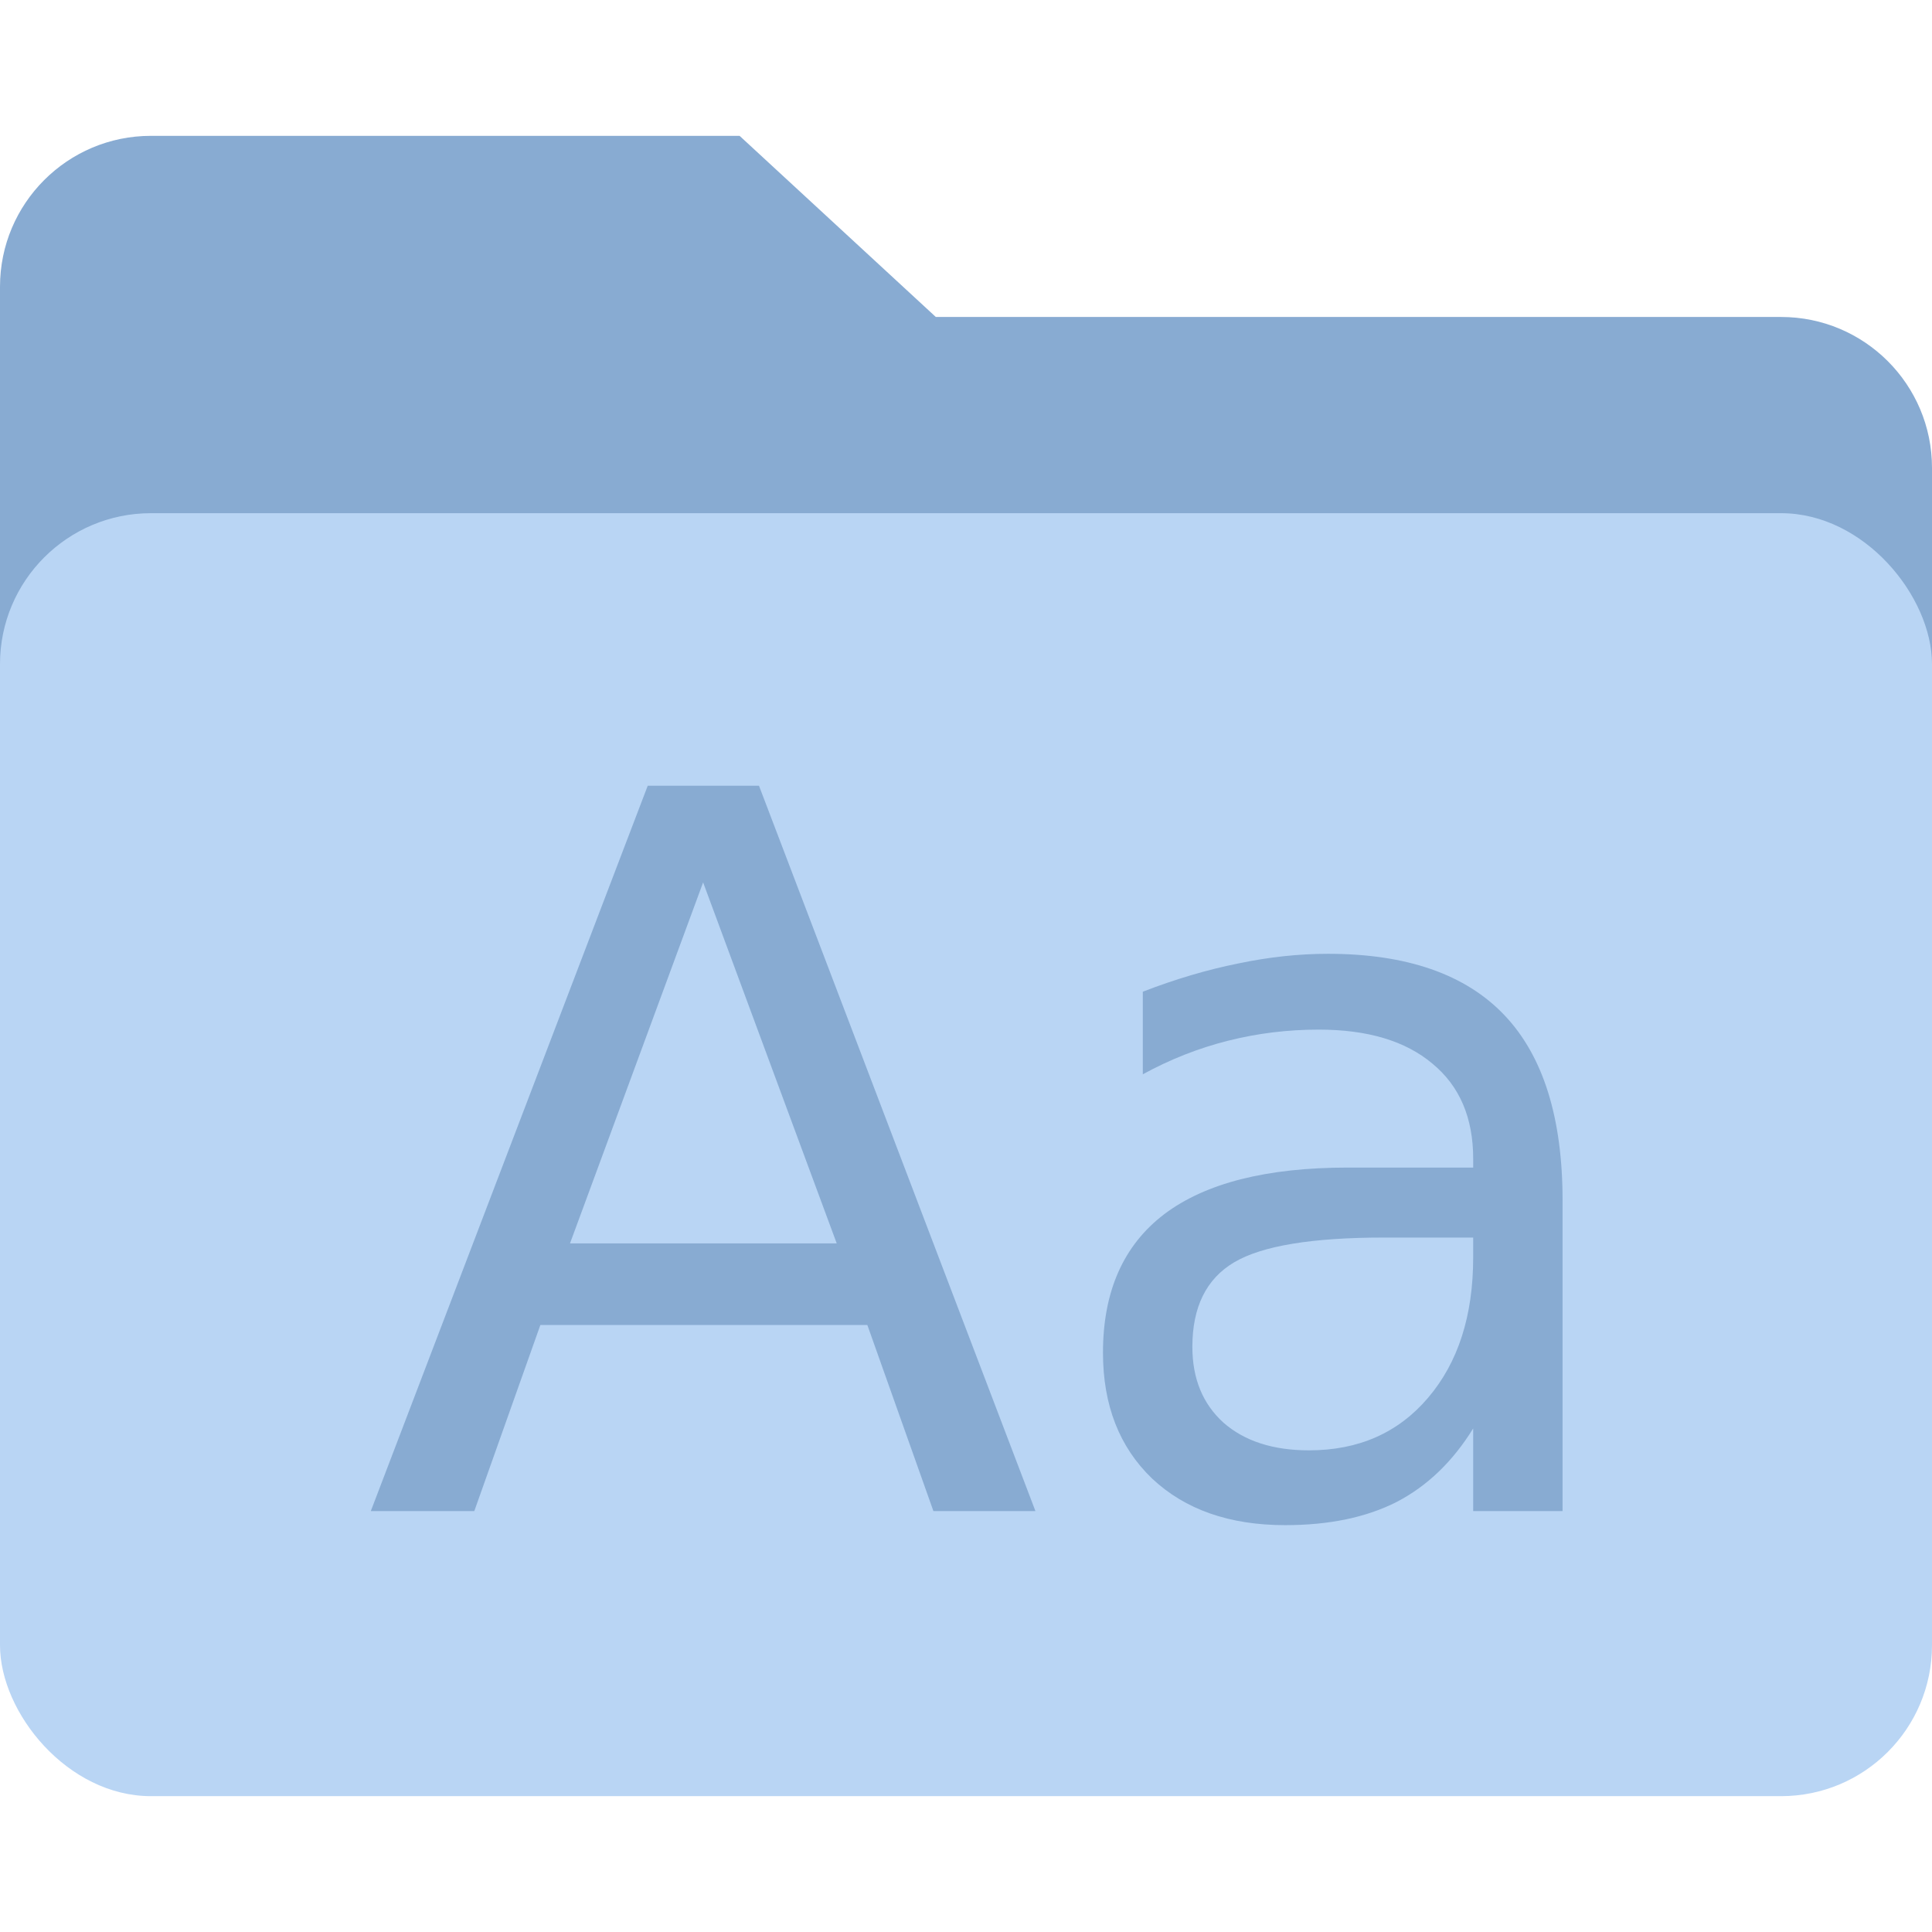 <?xml version="1.0" encoding="UTF-8" standalone="no"?>
<svg
   xmlns:dc="http://purl.org/dc/elements/1.1/"
   xmlns:cc="http://creativecommons.org/ns#"
   xmlns:rdf="http://www.w3.org/1999/02/22-rdf-syntax-ns#"
   xmlns:svg="http://www.w3.org/2000/svg"
   xmlns="http://www.w3.org/2000/svg"
   xmlns:sodipodi="http://sodipodi.sourceforge.net/DTD/sodipodi-0.dtd"
   xmlns:inkscape="http://www.inkscape.org/namespaces/inkscape"
   width="32"
   height="32"
   viewBox="0 0 32 32"
   version="1.1"
   id="svg18"
   sodipodi:docname="preferences-desktop-font-installer.svg"
   inkscape:version="0.92.3 (2405546, 2018-03-11)">
  <sodipodi:namedview
     pagecolor="#ffffff"
     bordercolor="#666666"
     borderopacity="1"
     objecttolerance="10"
     gridtolerance="10"
     guidetolerance="10"
     inkscape:pageopacity="0"
     inkscape:pageshadow="2"
     inkscape:window-width="1366"
     inkscape:window-height="701"
     id="namedview20"
     showgrid="false"
     inkscape:zoom="10.429825"
     inkscape:cx="-2.6547723"
     inkscape:cy="12.579343"
     inkscape:window-x="0"
     inkscape:window-y="0"
     inkscape:window-maximized="1"
     inkscape:current-layer="folder/blue_inverse" />
  <!-- Generator: Sketch 49.3 (51167) - http://www.bohemiancoding.com/sketch -->
  <title
     id="title2">cs-fonts</title>
  <desc
     id="desc4">Created with Sketch.</desc>
  <defs
     id="defs6" />
  <g
     id="cs-fonts"
     style="fill:none;fill-rule:evenodd;stroke:none;stroke-width:1"
     transform="translate(0,-96)">
    <g
       transform="translate(0,96)"
       id="base_folder_min"
       style="fill:none;fill-rule:evenodd;stroke:none;stroke-width:1">
      <g
         id="folder/blue_inverse_min"
         transform="translate(0,0.25)">
        <g
           id="folder/blue_inverse"
           transform="translate(0,2)">
          <path
             d="m 15.5,3 h 14 C 30.881,3 32,4.119 32,5.5 V 23 c 0,1.381 -1.119,2.5 -2.5,2.5 H 2.5 C 1.119,25.5 0,24.381 0,23 V 2.5 C 0,1.119 1.119,0 2.5,0 h 9.75 z"
             id="Combined-Shape"
             inkscape:connector-curvature="0"
             style="fill:#88abd2" />
          <rect
             id="Rectangle"
             x="0"
             y="6.25"
             width="32"
             height="21.25"
             rx="2.5"
             style="fill:#b9d5f4;fill-opacity:1" />
        </g>
      </g>
    </g>
    <g
       aria-label="Aa"
       style="font-weight:400;font-size:80px;font-family:Roboto-Medium, Roboto;fill:#88abd2;fill-opacity:1"
       id="Aa"
       transform="matrix(0.206,0,0,0.206,5.14,102.488)">
      <path
         d="M 31.582,39.453 20.879,68.477 h 21.445 z m -4.453,-7.773 h 8.945 L 58.301,90 h -8.203 l -5.312,-14.961 H 18.496 L 13.184,90 H 4.863 Z"
         id="path829"
         inkscape:connector-curvature="0"
         style="fill:#88abd2;fill-opacity:1" />
      <path
         d="m 86.348,68.008 q -8.711,0 -12.07,1.992 -3.359,1.992 -3.359,6.797 0,3.828 2.5,6.094 2.539,2.227 6.875,2.227 5.977,0 9.57,-4.219 3.633,-4.258 3.633,-11.289 v -1.602 z m 14.336,-2.969 V 90 h -7.187 v -6.641 q -2.461,3.984 -6.133,5.898 -3.672,1.875 -8.984,1.875 -6.719,0 -10.703,-3.75 -3.945,-3.789 -3.945,-10.117 0,-7.383 4.922,-11.133 4.961,-3.75 14.766,-3.75 h 10.078 v -0.703 q 0,-4.961 -3.281,-7.656 -3.242,-2.734 -9.141,-2.734 -3.75,0 -7.305,0.898 -3.555,0.898 -6.836,2.695 v -6.641 q 3.945,-1.523 7.656,-2.266 3.711,-0.781 7.227,-0.781 9.492,0 14.18,4.922 4.687,4.922 4.687,14.922 z"
         id="path831"
         inkscape:connector-curvature="0"
         style="fill:#88abd2;fill-opacity:1" />
    </g>
  </g>
</svg>

